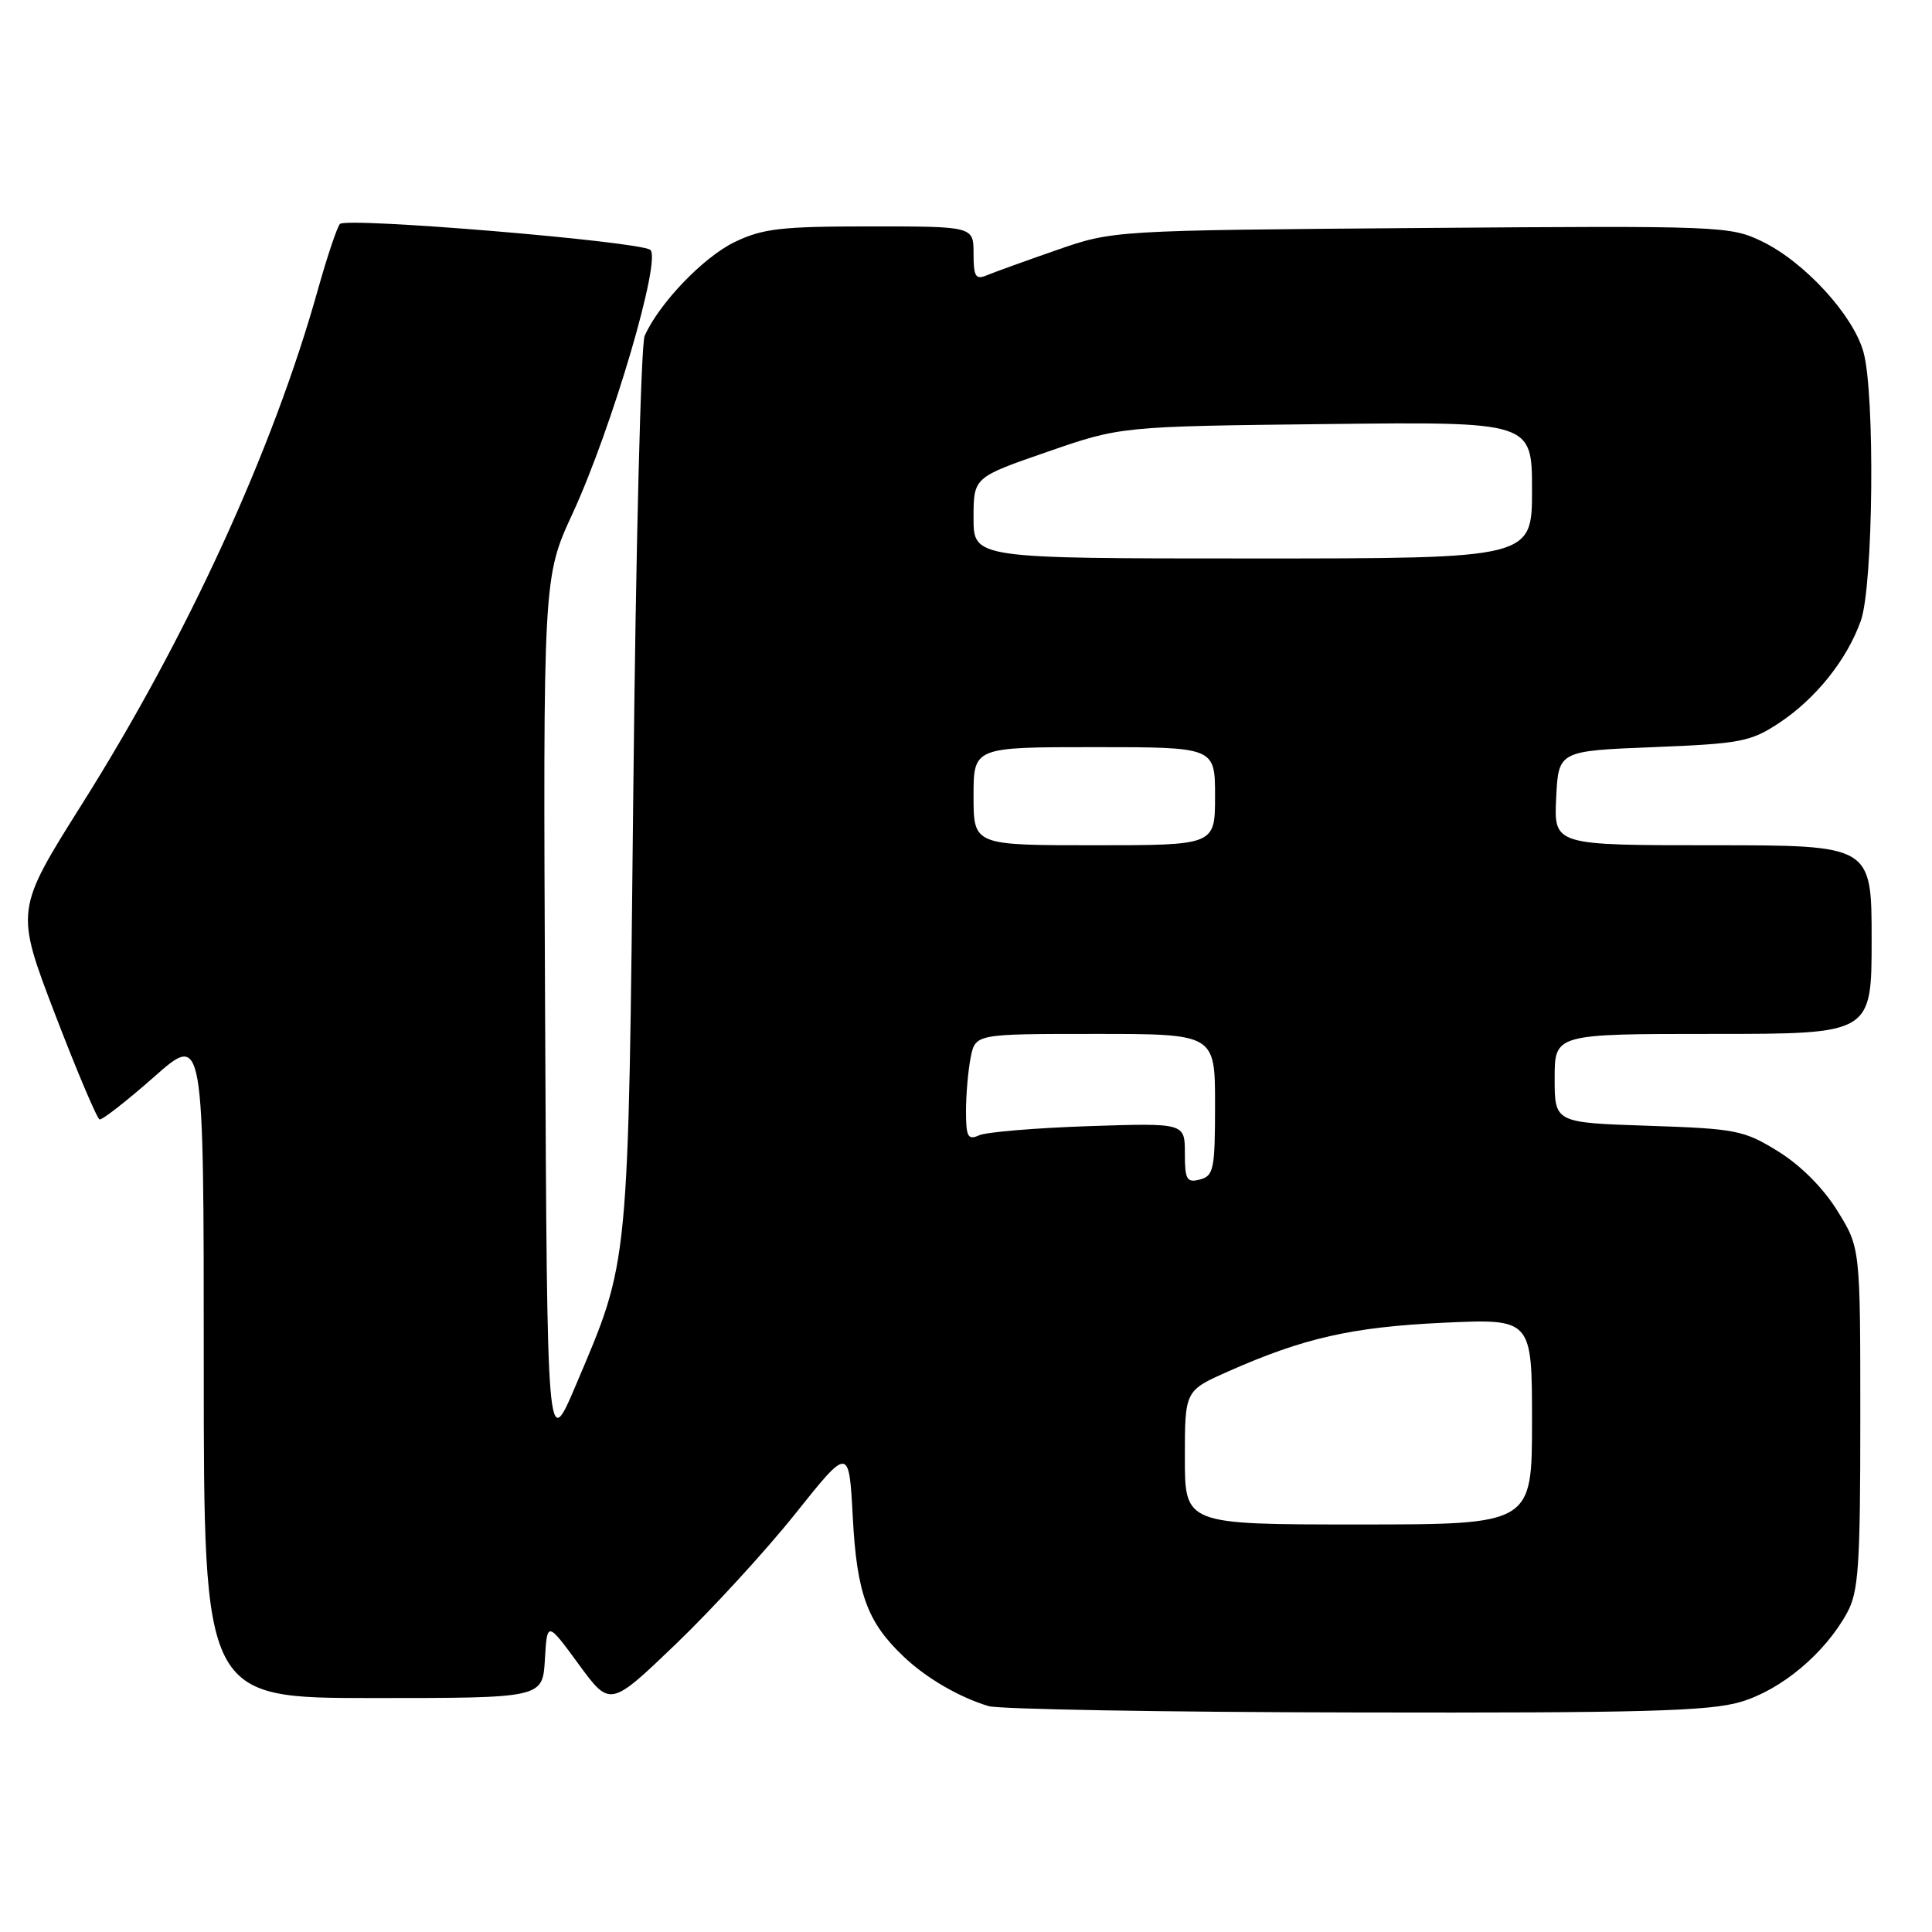 <?xml version="1.0" encoding="UTF-8" standalone="no"?>
<!DOCTYPE svg PUBLIC "-//W3C//DTD SVG 1.1//EN" "http://www.w3.org/Graphics/SVG/1.1/DTD/svg11.dtd" >
<svg xmlns="http://www.w3.org/2000/svg" xmlns:xlink="http://www.w3.org/1999/xlink" version="1.1" viewBox="0 0 256 256">
 <g >
 <path fill="currentColor"
d=" M 230.65 225.51 C 236.05 223.91 241.81 219.08 244.75 213.70 C 246.27 210.92 246.50 207.55 246.50 187.92 C 246.50 165.34 246.50 165.34 243.47 160.45 C 241.61 157.44 238.59 154.40 235.62 152.57 C 231.08 149.76 230.06 149.56 218.40 149.17 C 206.00 148.76 206.00 148.76 206.00 142.88 C 206.00 137.00 206.00 137.00 227.00 137.00 C 248.00 137.00 248.00 137.00 248.00 124.50 C 248.00 112.00 248.00 112.00 226.95 112.00 C 205.90 112.00 205.90 112.00 206.20 105.75 C 206.50 99.50 206.50 99.50 219.08 99.00 C 230.65 98.54 231.98 98.28 235.75 95.79 C 240.61 92.57 244.73 87.42 246.57 82.25 C 248.22 77.63 248.47 52.23 246.92 46.65 C 245.56 41.75 239.11 34.72 233.50 32.00 C 229.27 29.95 228.10 29.90 188.33 30.21 C 147.50 30.53 147.50 30.53 140.00 33.14 C 135.88 34.57 131.71 36.08 130.75 36.48 C 129.27 37.10 129.00 36.65 129.00 33.61 C 129.00 30.00 129.00 30.00 115.32 30.00 C 103.47 30.00 101.05 30.28 97.31 32.09 C 93.19 34.09 87.33 40.20 85.42 44.50 C 84.93 45.60 84.25 72.60 83.92 104.50 C 83.24 168.67 83.43 166.73 76.32 183.50 C 72.50 192.50 72.50 192.50 72.23 134.50 C 71.96 76.50 71.96 76.50 75.89 68.00 C 81.13 56.62 87.75 34.08 86.14 33.09 C 84.28 31.94 45.84 28.75 45.04 29.68 C 44.65 30.13 43.32 34.10 42.09 38.50 C 36.15 59.67 24.79 84.44 10.90 106.49 C 2.02 120.60 2.02 120.60 7.29 134.38 C 10.20 141.96 12.86 148.24 13.20 148.33 C 13.55 148.42 16.80 145.88 20.42 142.69 C 27.00 136.87 27.00 136.87 27.00 180.94 C 27.00 225.00 27.00 225.00 49.45 225.00 C 71.90 225.00 71.90 225.00 72.20 219.91 C 72.50 214.82 72.50 214.82 76.67 220.51 C 80.84 226.20 80.84 226.20 89.55 217.85 C 94.33 213.26 101.46 205.49 105.38 200.58 C 112.50 191.66 112.50 191.66 113.00 201.08 C 113.54 211.19 114.91 214.94 119.76 219.53 C 122.74 222.36 127.05 224.87 130.99 226.07 C 132.37 226.48 154.23 226.87 179.57 226.91 C 217.66 226.99 226.51 226.74 230.65 225.51 Z  M 157.00 193.14 C 157.00 184.27 157.00 184.27 162.75 181.72 C 172.76 177.28 179.15 175.84 191.25 175.27 C 203.00 174.73 203.00 174.73 203.00 188.36 C 203.00 202.00 203.00 202.00 180.00 202.00 C 157.00 202.00 157.00 202.00 157.00 193.14 Z  M 157.00 152.81 C 157.00 148.80 157.00 148.80 144.25 149.22 C 137.24 149.46 130.71 150.00 129.75 150.43 C 128.25 151.10 128.00 150.66 128.00 147.23 C 128.00 145.04 128.28 141.84 128.62 140.12 C 129.25 137.00 129.25 137.00 145.12 137.00 C 161.00 137.00 161.00 137.00 161.00 146.38 C 161.00 154.93 160.82 155.81 159.00 156.29 C 157.25 156.75 157.00 156.32 157.00 152.81 Z  M 129.00 105.50 C 129.00 99.00 129.00 99.00 145.00 99.00 C 161.00 99.00 161.00 99.00 161.00 105.50 C 161.00 112.00 161.00 112.00 145.00 112.00 C 129.00 112.00 129.00 112.00 129.00 105.50 Z  M 129.00 68.63 C 129.00 63.25 129.00 63.25 138.75 59.88 C 148.50 56.50 148.50 56.50 175.75 56.19 C 203.00 55.88 203.00 55.88 203.00 64.94 C 203.00 74.00 203.00 74.00 166.00 74.00 C 129.00 74.00 129.00 74.00 129.00 68.63 Z "/>
</g>
</svg>